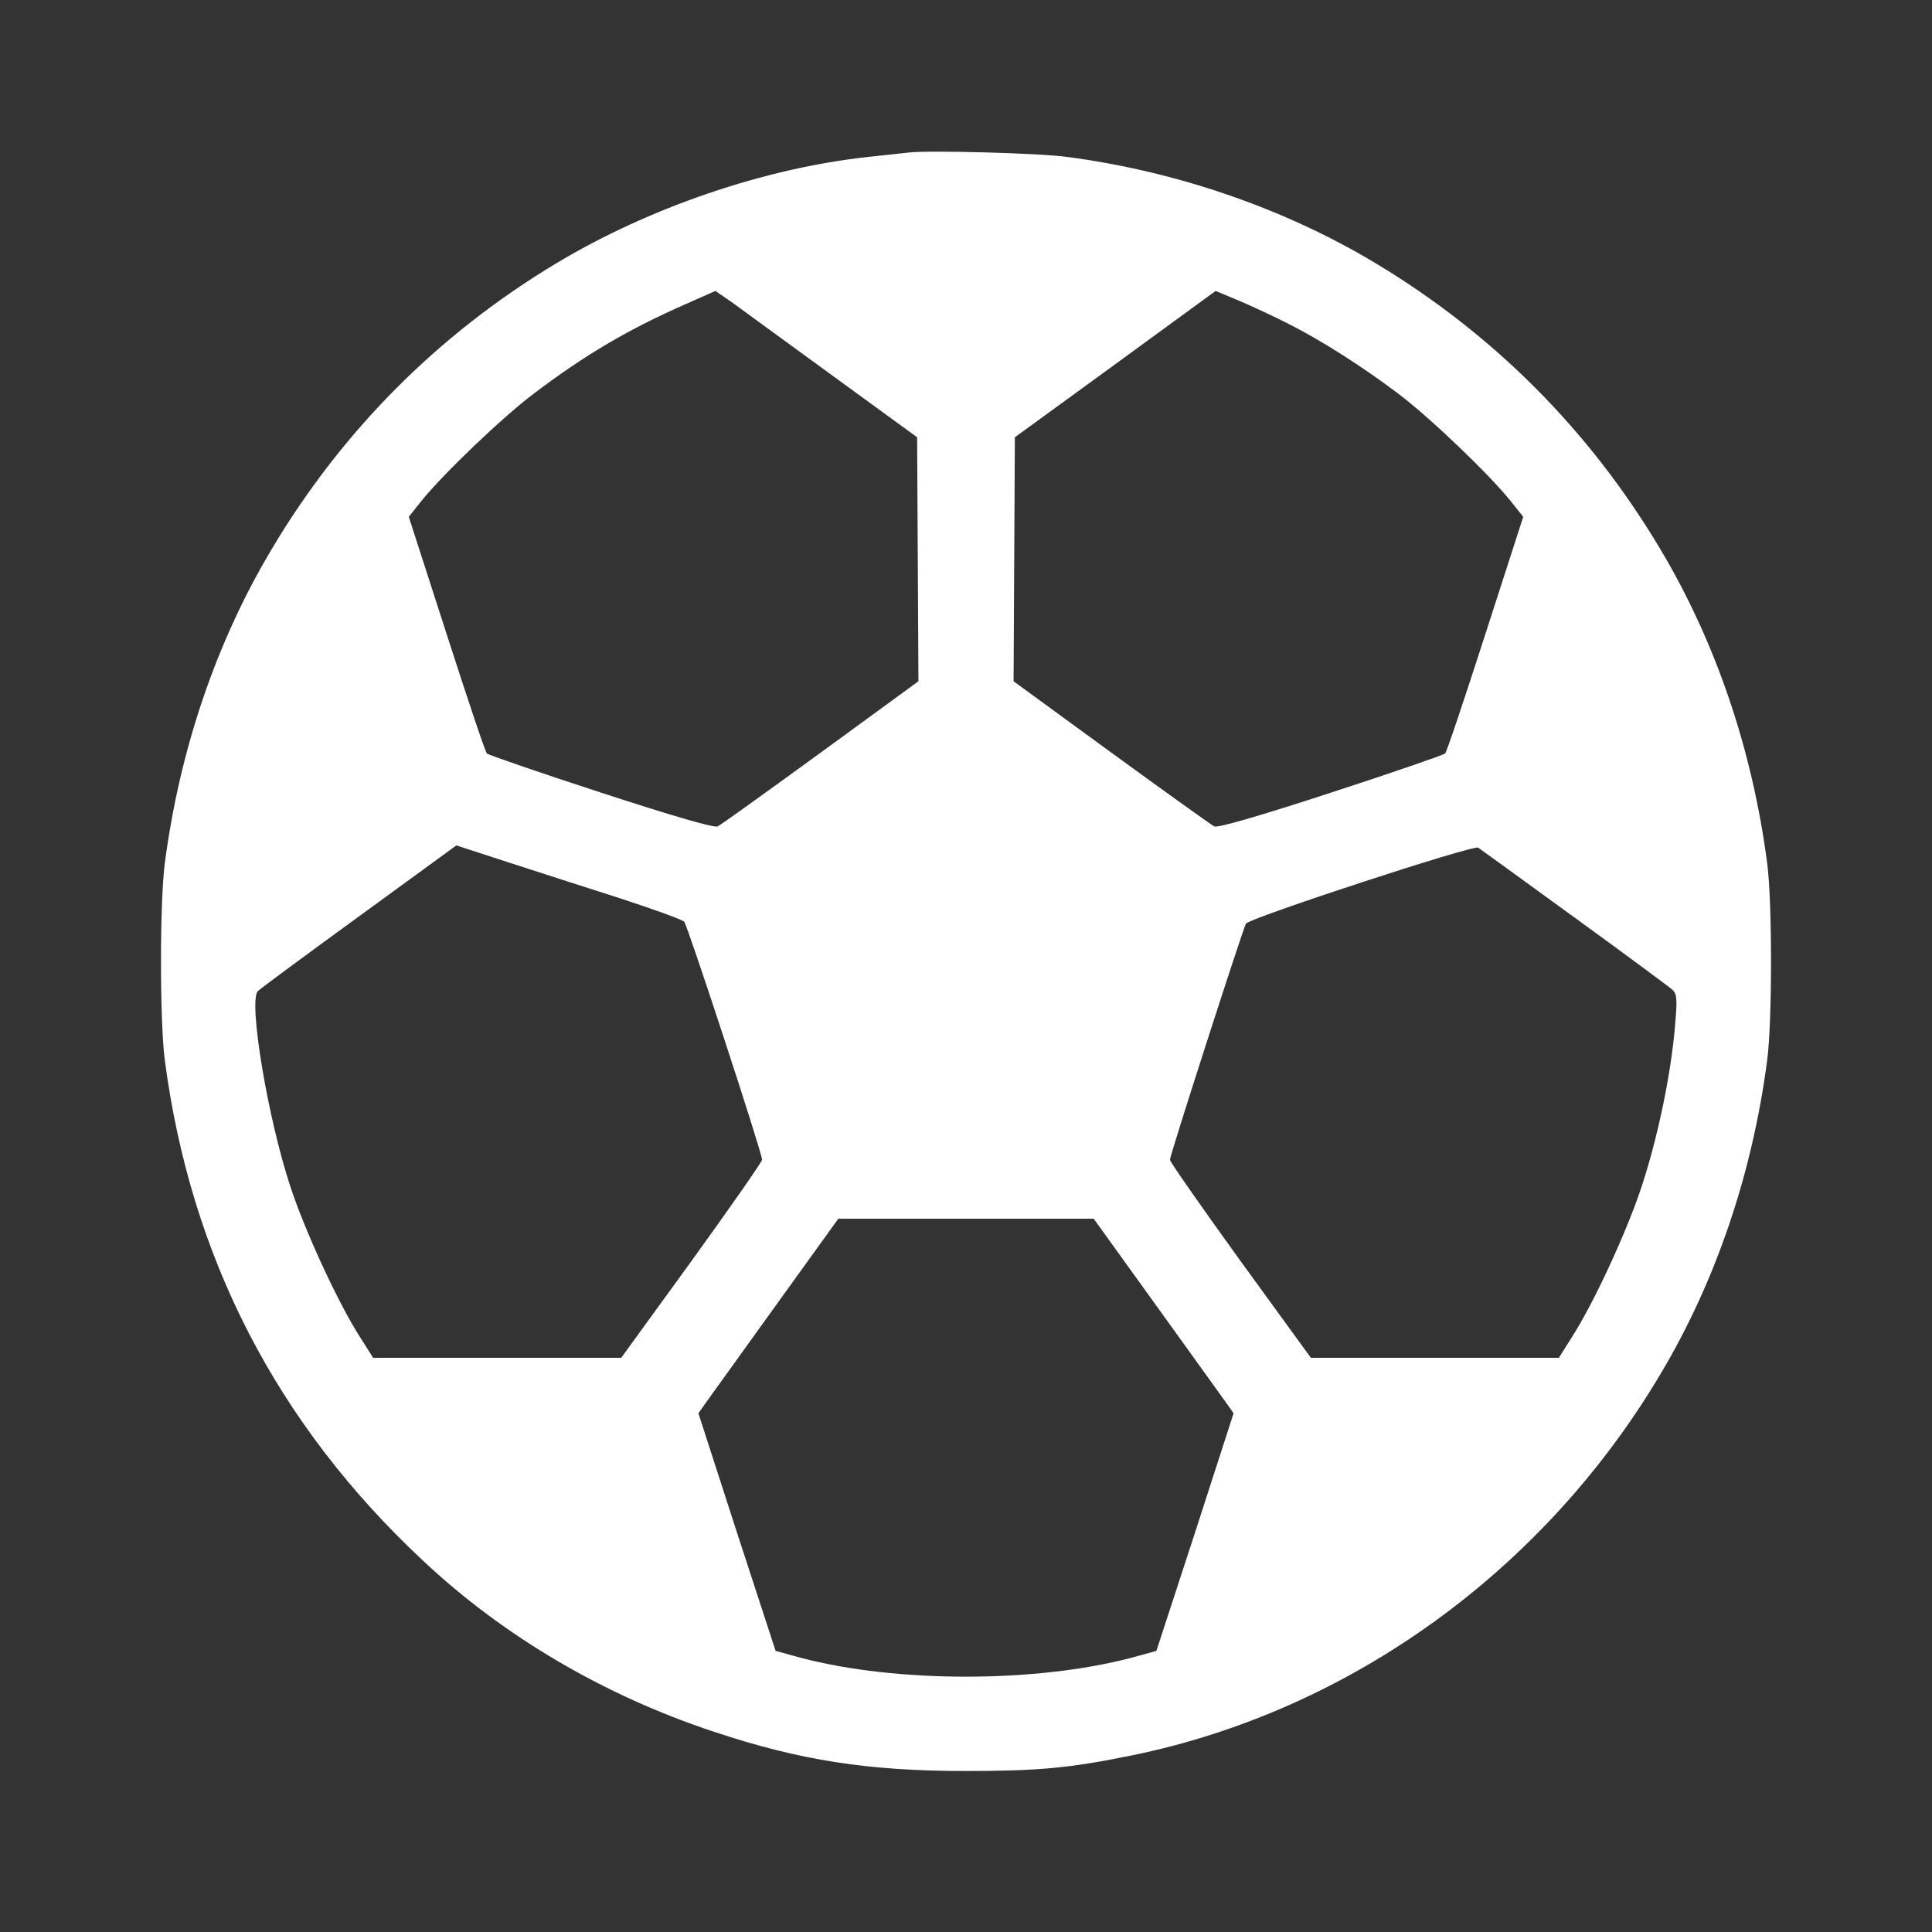 <svg width="24" height="24" viewBox="0 0 24 24" fill="none" xmlns="http://www.w3.org/2000/svg">
<rect x="0" y="0" width="24" height="24" fill="#333333" stroke="none"/>
<path d="M11.295 1.894C11.221 1.901 10.99 1.929 10.786 1.949C9.494 2.09 8.065 2.578 6.91 3.271C5.442 4.153 4.247 5.354 3.37 6.83C2.685 7.979 2.231 9.317 2.047 10.726C1.984 11.211 1.984 12.683 2.047 13.167C2.368 15.619 3.441 17.694 5.258 19.39C6.26 20.331 7.509 21.063 8.868 21.512C9.94 21.87 10.79 22 12 22C12.893 22 13.288 21.965 14.075 21.803C16.773 21.248 19.181 19.508 20.63 17.064C21.315 15.915 21.769 14.576 21.953 13.167C22.016 12.683 22.016 11.211 21.953 10.726C21.769 9.317 21.315 7.979 20.63 6.83C19.753 5.354 18.558 4.153 17.09 3.271C15.959 2.59 14.608 2.126 13.253 1.949C12.908 1.901 11.538 1.866 11.295 1.894ZM10.355 4.676L11.393 5.432L11.401 6.948L11.409 8.463L10.195 9.349C9.525 9.837 8.95 10.25 8.915 10.266C8.872 10.286 8.378 10.144 7.462 9.845C6.699 9.597 6.064 9.376 6.049 9.361C6.029 9.345 5.806 8.676 5.547 7.873L5.078 6.42L5.238 6.219C5.512 5.881 6.24 5.184 6.632 4.889C7.266 4.409 7.799 4.094 8.515 3.779L8.887 3.614L9.103 3.763C9.22 3.85 9.784 4.259 10.355 4.676ZM15.99 4.015C16.409 4.224 16.93 4.558 17.368 4.889C17.76 5.184 18.488 5.881 18.762 6.219L18.922 6.42L18.453 7.873C18.194 8.676 17.971 9.345 17.951 9.361C17.936 9.376 17.302 9.597 16.538 9.845C15.622 10.144 15.128 10.286 15.085 10.266C15.05 10.25 14.475 9.837 13.805 9.349L12.591 8.463L12.599 6.948L12.607 5.432L13.856 4.523L15.101 3.614L15.402 3.74C15.567 3.81 15.829 3.933 15.99 4.015ZM7.693 11.156C8.112 11.293 8.476 11.423 8.5 11.451C8.539 11.49 9.467 14.32 9.467 14.407C9.467 14.431 9.075 14.993 8.594 15.659L7.717 16.867H6.178H4.635L4.478 16.619C4.208 16.202 3.789 15.296 3.605 14.734C3.323 13.876 3.085 12.439 3.202 12.313C3.229 12.285 3.793 11.868 4.459 11.384L5.669 10.502L6.299 10.707C6.648 10.821 7.274 11.022 7.693 11.156ZM19.557 11.396C20.191 11.856 20.739 12.262 20.778 12.297C20.833 12.352 20.837 12.411 20.806 12.762C20.755 13.356 20.594 14.127 20.395 14.734C20.211 15.296 19.792 16.202 19.521 16.619L19.365 16.867H17.822H16.284L15.406 15.659C14.925 14.993 14.533 14.431 14.533 14.407C14.533 14.352 15.438 11.545 15.477 11.474C15.52 11.404 18.308 10.49 18.363 10.53C18.386 10.545 18.922 10.935 19.557 11.396ZM14.369 16.226C14.8 16.824 15.191 17.367 15.238 17.434L15.324 17.556L14.847 19.032L14.365 20.508L14.048 20.595C12.861 20.906 11.139 20.906 9.952 20.595L9.635 20.508L9.153 19.032L8.676 17.556L8.762 17.434C8.809 17.367 9.2 16.824 9.631 16.226L10.414 15.139H12H13.586L14.369 16.226Z" fill="white"/>
</svg>
